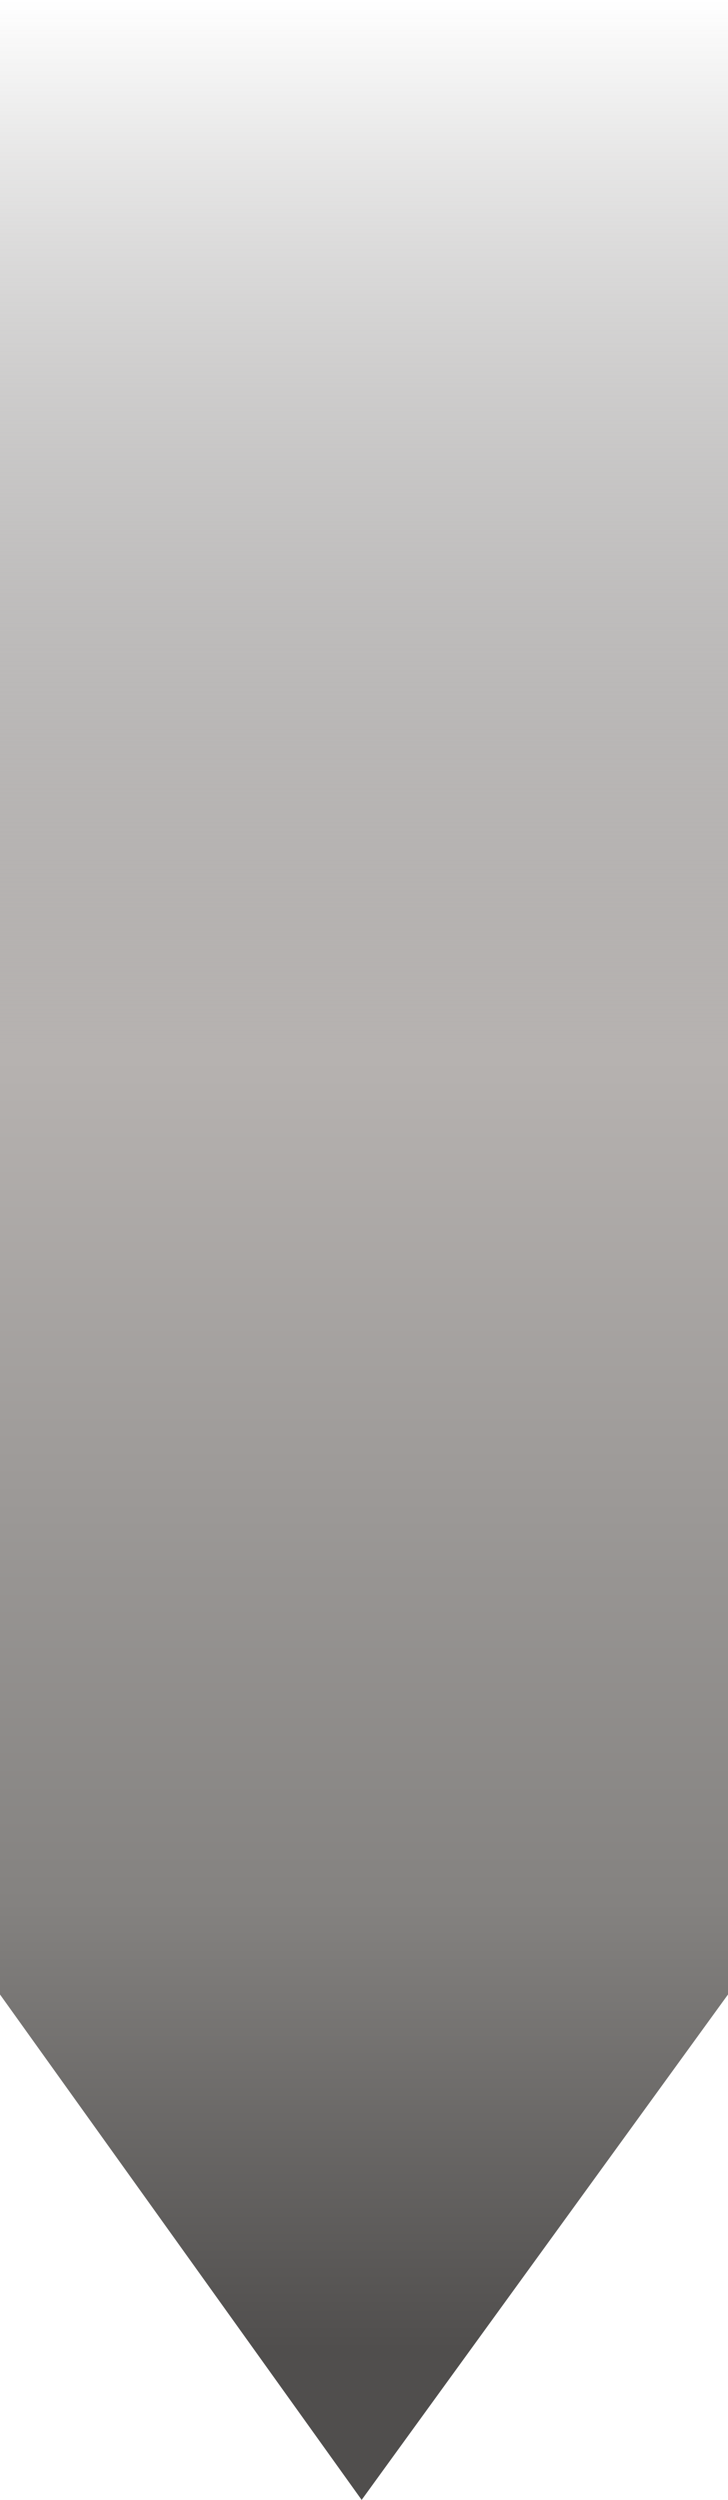 <svg width="310" height="1064" viewBox="0 0 310 1064" fill="none" xmlns="http://www.w3.org/2000/svg">
<path d="M0 0H310V848.896L154 1064L0 848.896V0Z" fill="url(#paint0_linear_297_43)"/>
<defs>
<linearGradient id="paint0_linear_297_43" x1="155" y1="0" x2="155" y2="1000" gradientUnits="userSpaceOnUse">
<stop stop-color="#504E4D" stop-opacity="0"/>
<stop offset="0.22" stop-color="#898685" stop-opacity="0.5"/>
<stop offset="0.45" stop-color="#B6B2B0"/>
<stop offset="0.81" stop-color="#848280"/>
<stop offset="1" stop-color="#504E4D"/>
</linearGradient>
</defs>
</svg>
